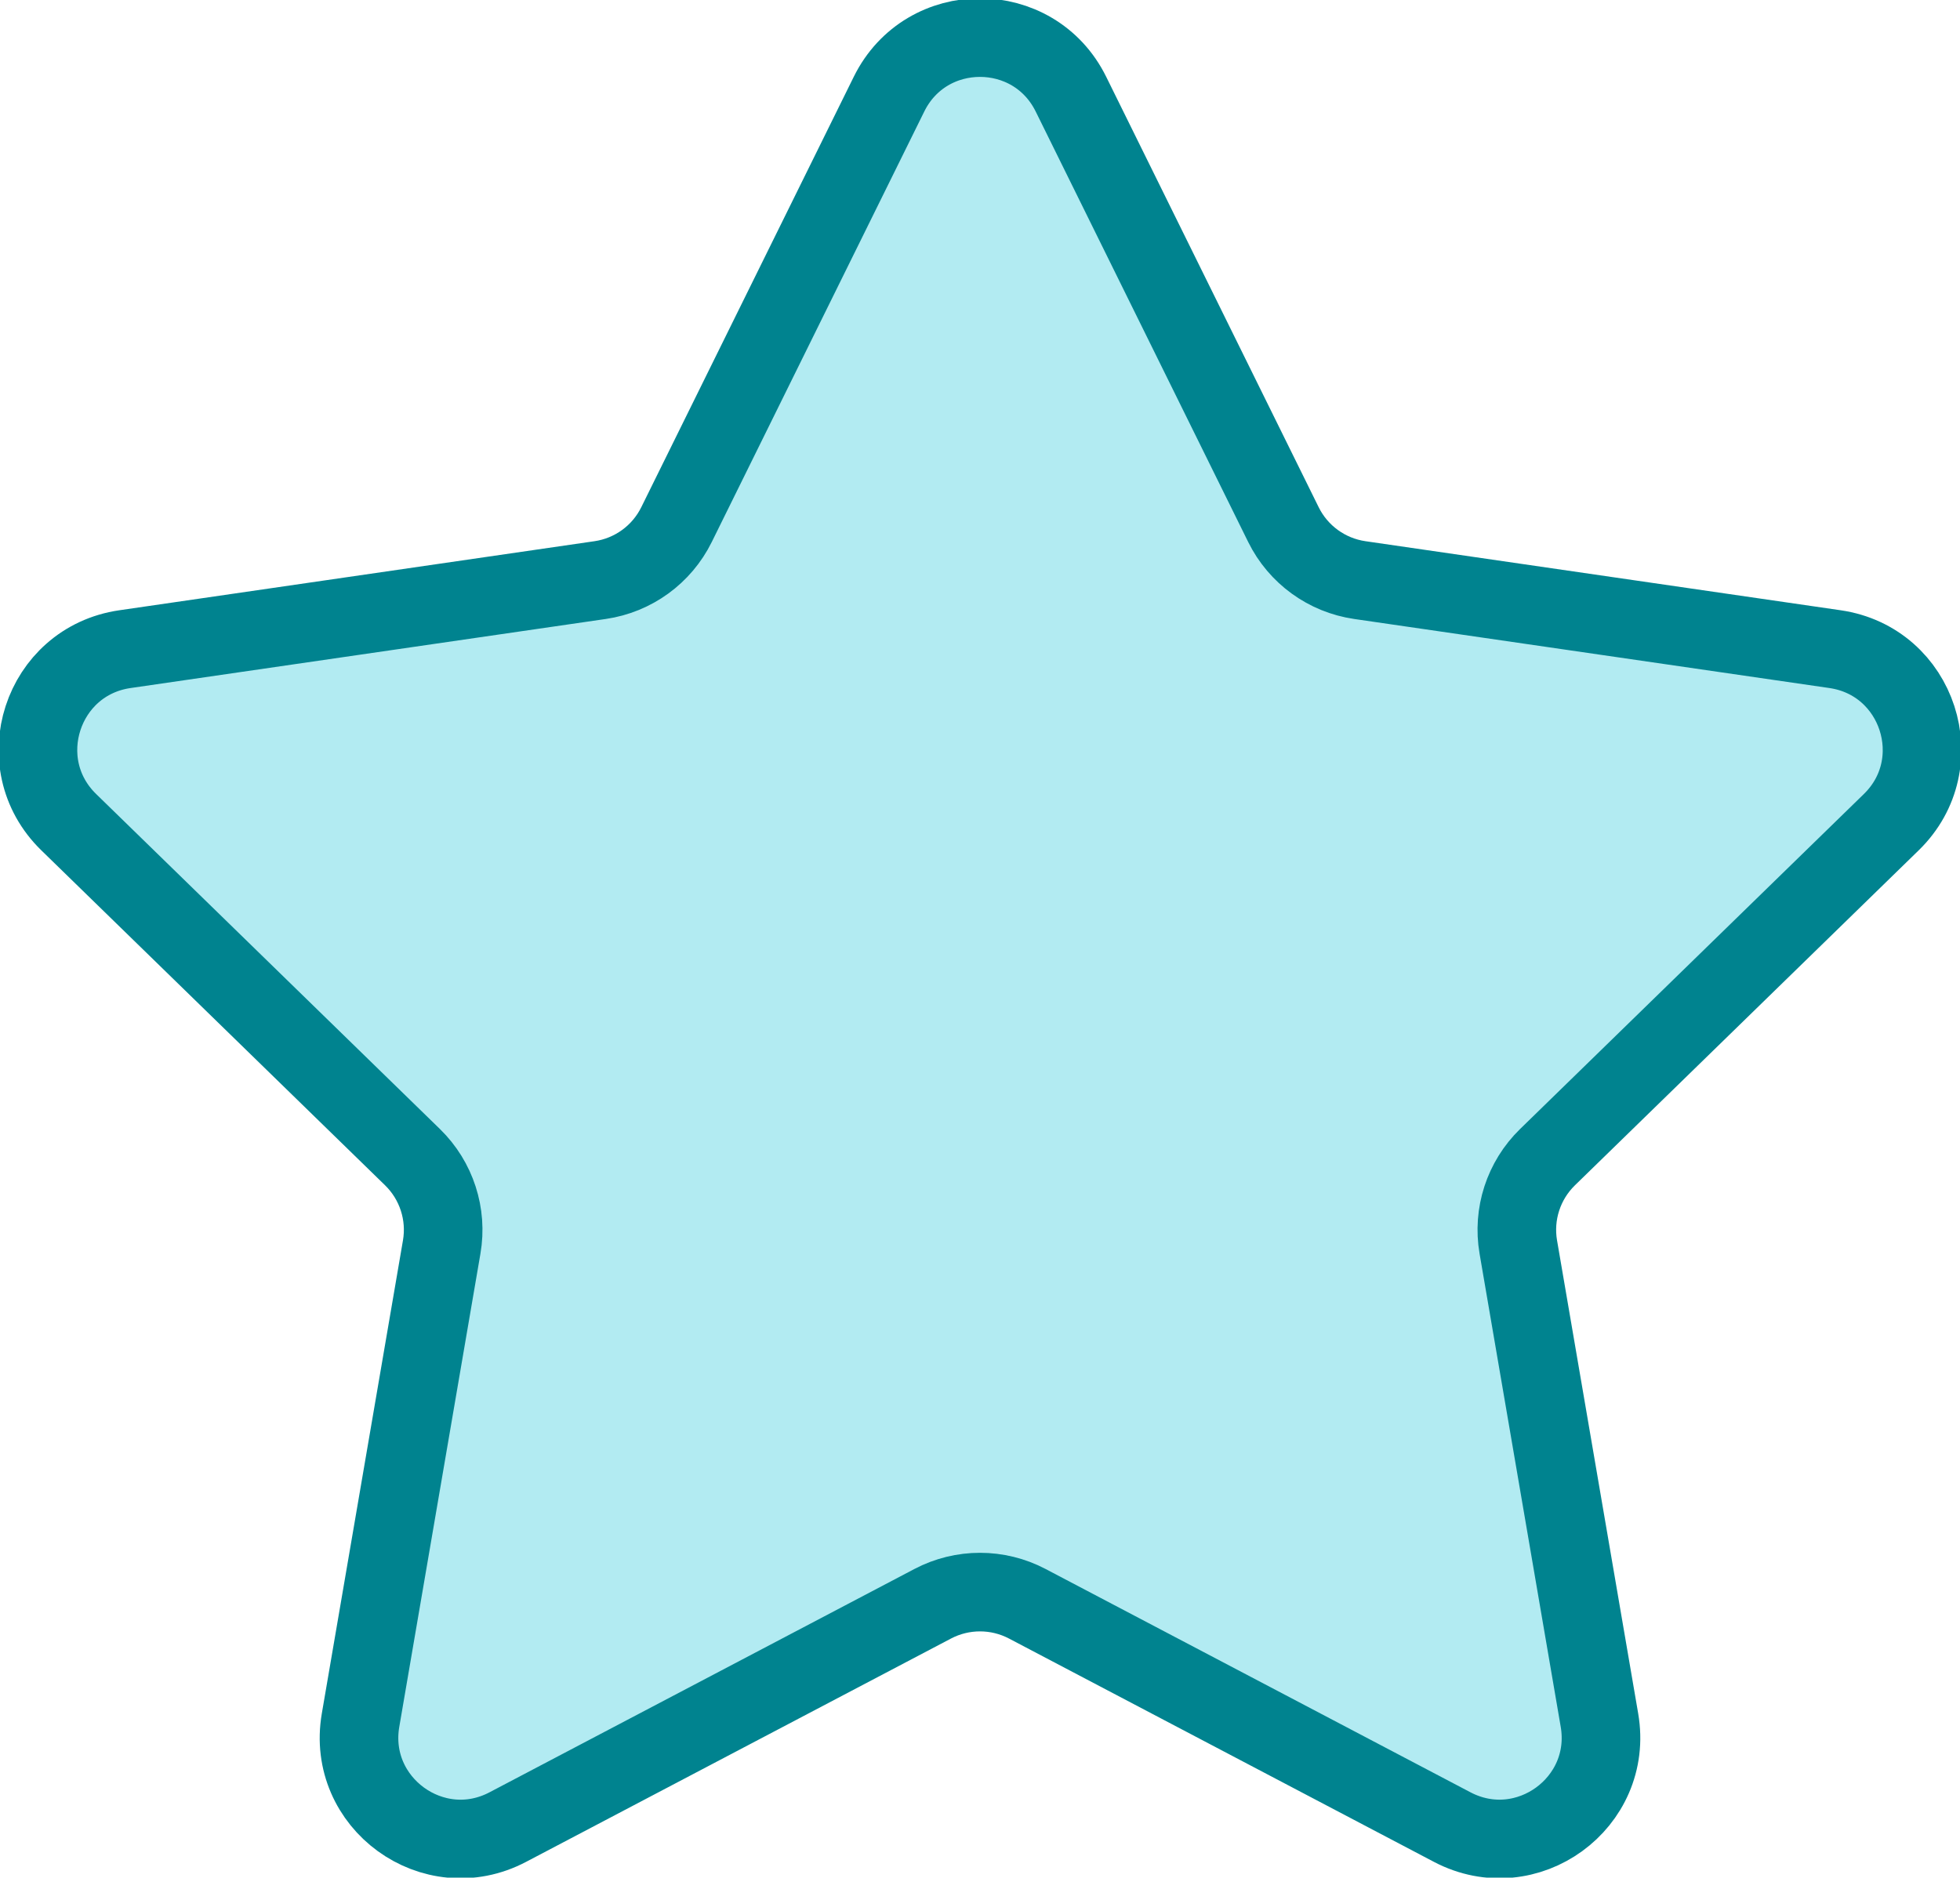 <?xml version="1.0" encoding="UTF-8" standalone="no"?>
<!-- Generator: Adobe Illustrator 19.0.0, SVG Export Plug-In . SVG Version: 6.00 Build 0)  -->

<svg
   xmlns:dc="http://purl.org/dc/elements/1.1/"
   xmlns:cc="http://creativecommons.org/ns#"
   xmlns:rdf="http://www.w3.org/1999/02/22-rdf-syntax-ns#"
   xmlns:svg="http://www.w3.org/2000/svg"
   xmlns="http://www.w3.org/2000/svg"
   xmlns:sodipodi="http://sodipodi.sourceforge.net/DTD/sodipodi-0.dtd"
   xmlns:inkscape="http://www.inkscape.org/namespaces/inkscape"
   version="1.1"
   id="Capa_1"
   x="0px"
   y="0px"
   viewBox="0 0 47.751 45.756"
   xml:space="preserve"
   inkscape:version="0.91 r13725"
   sodipodi:docname="empty-star.svg"
   width="47.751"
   height="45.756"><defs
     id="defs37" /><sodipodi:namedview
     pagecolor="#ffffff"
     bordercolor="#666666"
     borderopacity="1"
     objecttolerance="10"
     gridtolerance="10"
     guidetolerance="10"
     inkscape:pageopacity="0"
     inkscape:pageshadow="2"
     inkscape:window-width="1366"
     inkscape:window-height="716"
     id="namedview35"
     showgrid="false"
     fit-margin-top="0"
     fit-margin-left="0"
     fit-margin-right="0"
     fit-margin-bottom="0"
     inkscape:zoom="4.9228203"
     inkscape:cx="5.8842677"
     inkscape:cy="23.094921"
     inkscape:window-x="-8"
     inkscape:window-y="-8"
     inkscape:window-maximized="1"
     inkscape:current-layer="Capa_1" /><path
     style="fill:#b2ebf2;stroke:#00838f;stroke-width:1.915;fill-opacity:1;stroke-miterlimit:4;stroke-dasharray:none;stroke-opacity:1"
     d="m 26.091,2.294 5.177,10.49 c 0.36,0.73 1.056,1.235 1.861,1.352 L 44.707,15.819 c 2.028,0.295 2.837,2.786 1.37,4.216 l -8.377,8.165 c -0.582,0.568 -0.848,1.386 -0.71,2.188 l 1.977,11.53 c 0.347,2.019 -1.773,3.559 -3.587,2.606 l -10.354,-5.443 c -0.72,-0.378 -1.581,-0.378 -2.301,0 L 12.371,44.524 C 10.557,45.478 8.437,43.937 8.784,41.918 L 10.761,30.388 c 0.138,-0.801 -0.128,-1.62 -0.71,-2.188 L 1.673,20.034 C 0.207,18.604 1.016,16.113 3.044,15.819 L 14.621,14.136 c 0.805,-0.117 1.501,-0.622 1.861,-1.352 L 21.659,2.294 c 0.906,-1.837 3.525,-1.837 4.432,0 z"
     id="path3"
     inkscape:connector-curvature="0" /><g
     id="g5"
     transform="translate(0.603,-1.309)" /><g
     id="g7"
     transform="translate(0.603,-1.309)" /><g
     id="g9"
     transform="translate(0.603,-1.309)" /><g
     id="g11"
     transform="translate(0.603,-1.309)" /><g
     id="g13"
     transform="translate(0.603,-1.309)" /><g
     id="g15"
     transform="translate(0.603,-1.309)" /><g
     id="g17"
     transform="translate(0.603,-1.309)" /><g
     id="g19"
     transform="translate(0.603,-1.309)" /><g
     id="g21"
     transform="translate(0.603,-1.309)" /><g
     id="g23"
     transform="translate(0.603,-1.309)" /><g
     id="g25"
     transform="translate(0.603,-1.309)" /><g
     id="g27"
     transform="translate(0.603,-1.309)" /><g
     id="g29"
     transform="translate(0.603,-1.309)" /><g
     id="g31"
     transform="translate(0.603,-1.309)" /><g
     id="g33"
     transform="translate(0.603,-1.309)" /></svg>